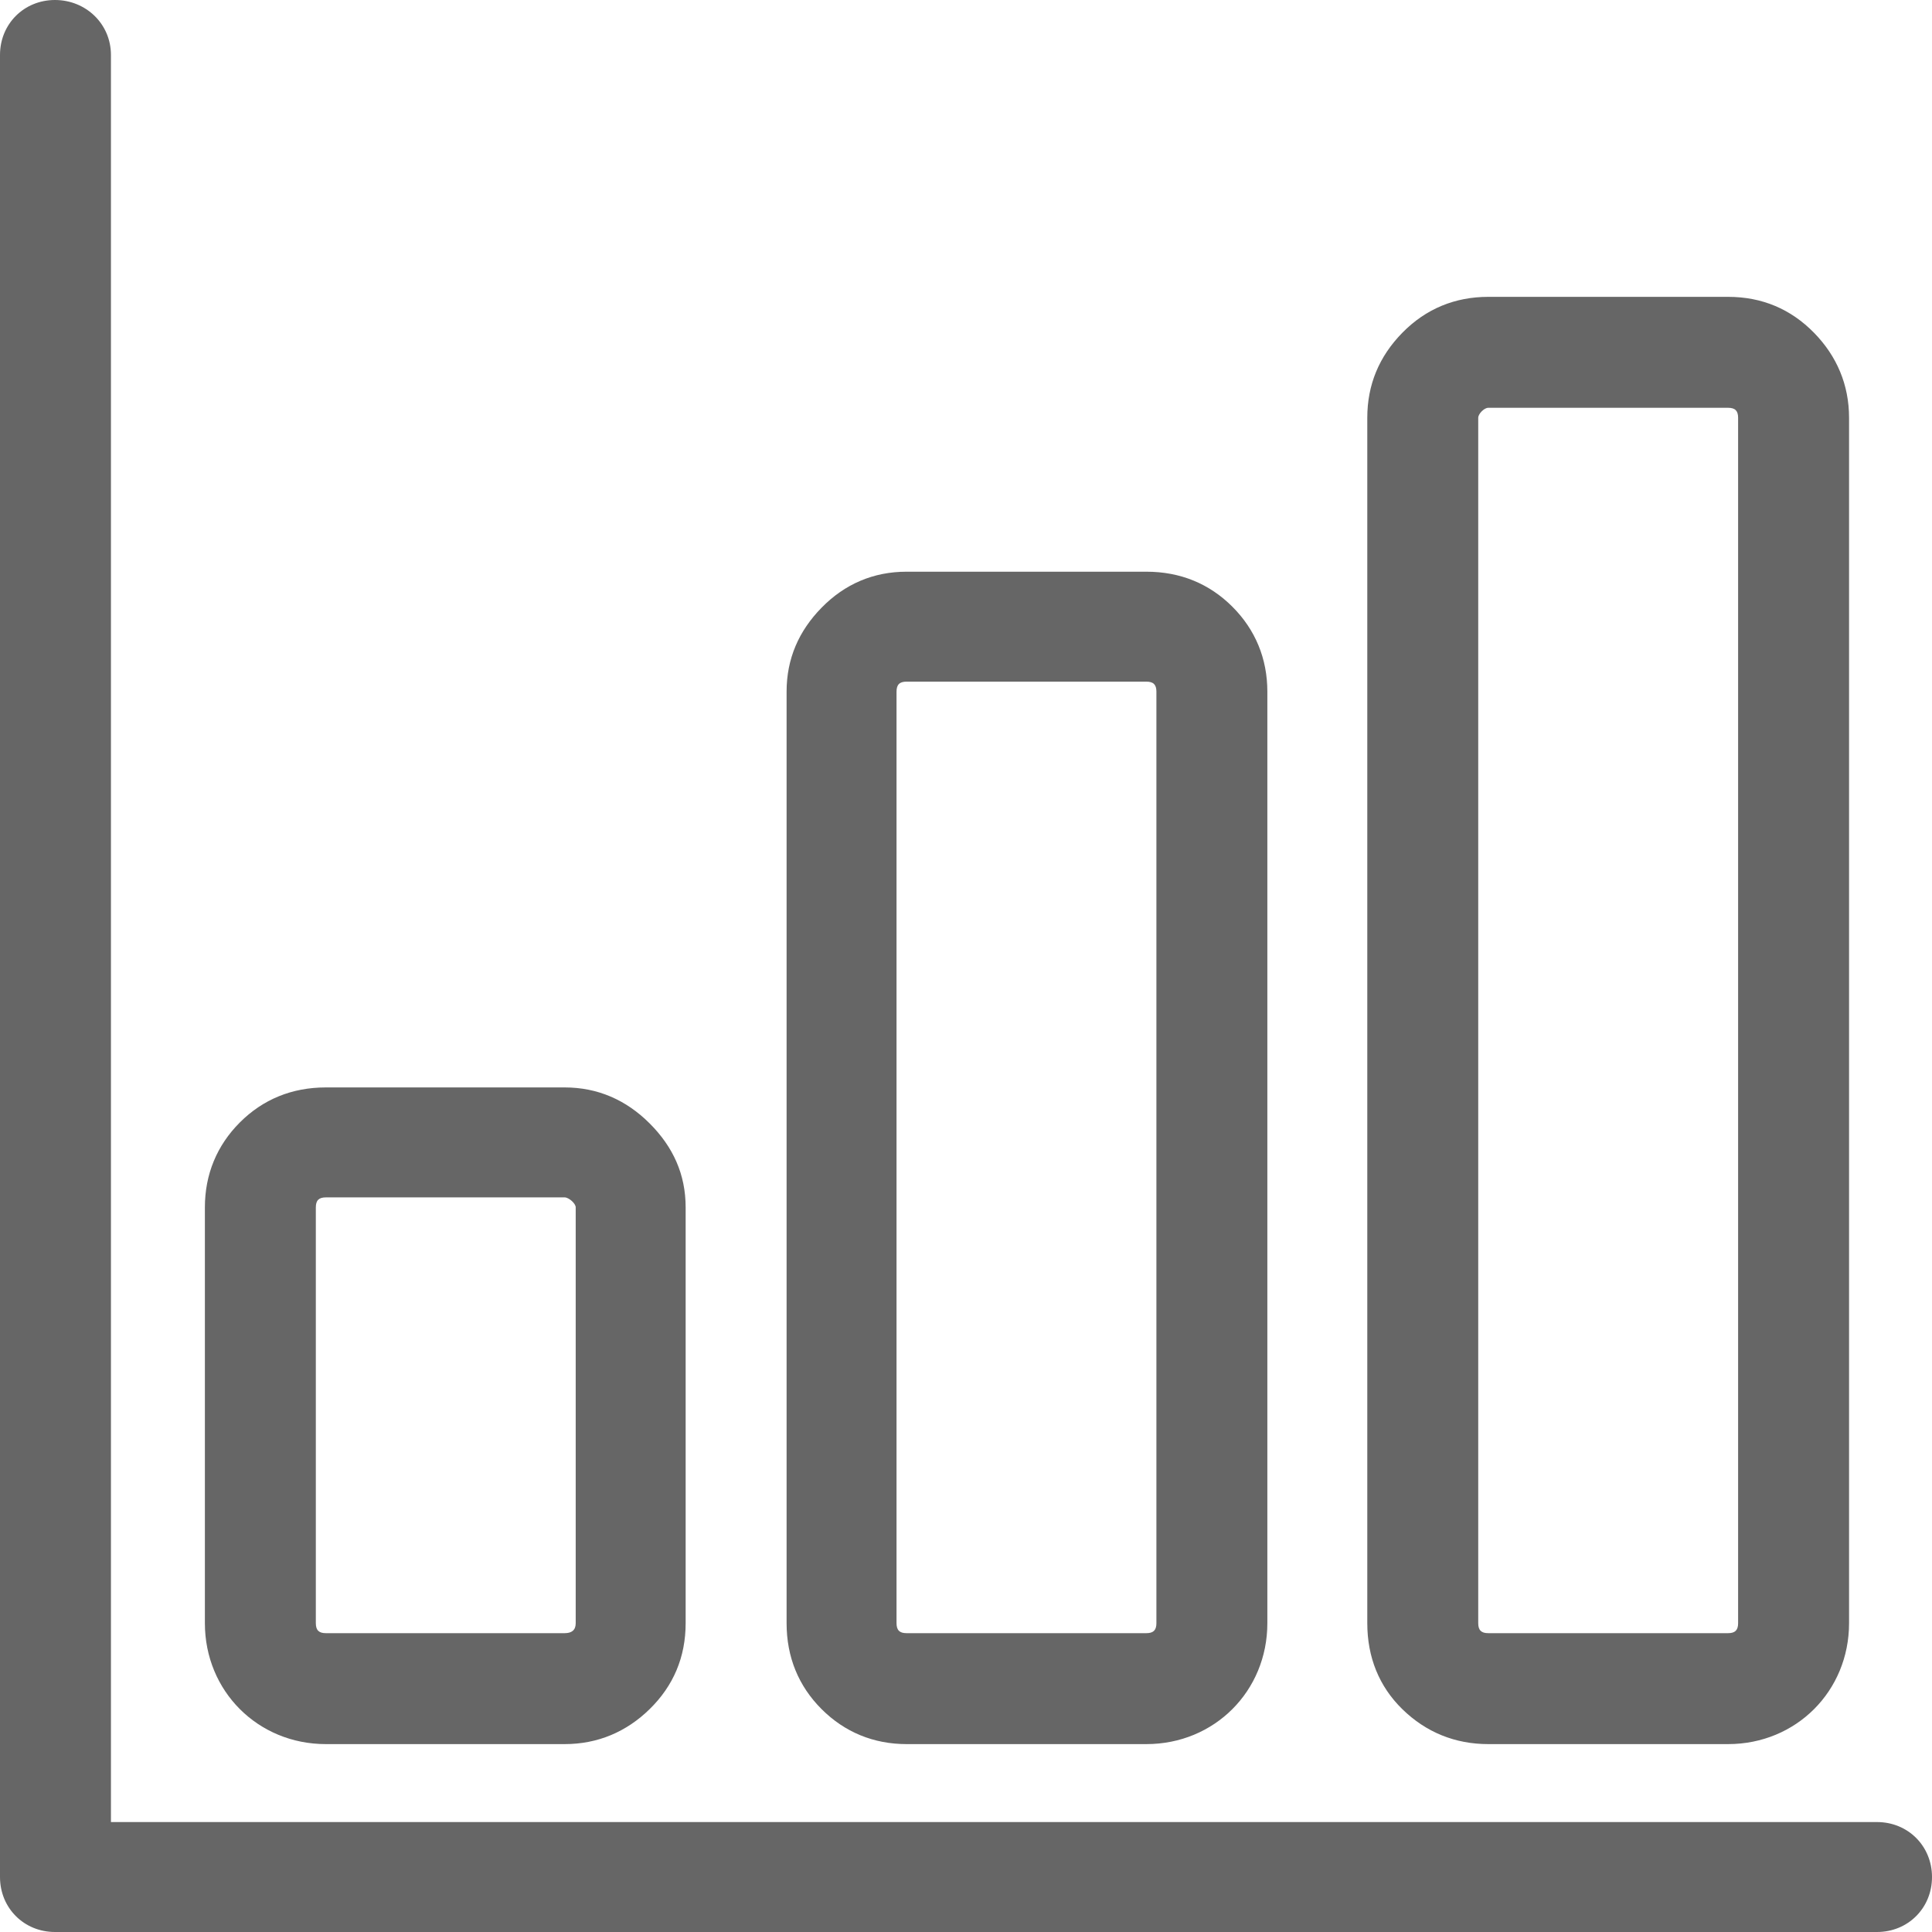 <?xml version="1.0" encoding="iso-8859-1"?>
<!-- Generator: Adobe Illustrator 16.0.0, SVG Export Plug-In . SVG Version: 6.00 Build 0)  -->
<!DOCTYPE svg PUBLIC "-//W3C//DTD SVG 1.1//EN" "http://www.w3.org/Graphics/SVG/1.1/DTD/svg11.dtd">
<svg version="1.1" id="Capa_1" xmlns="http://www.w3.org/2000/svg" xmlns:xlink="http://www.w3.org/1999/xlink" x="0px" y="0px"
	 width="612px" height="612px" viewBox="0 0 612 612" style="enable-background:new 0 0 612 612;" xml:space="preserve" fill="#666">
<g>
	<g>
		<path d="M471.428,552.48h75.987c21.525,0,38.311-16.778,38.311-38.311V132.345c0-10.449-3.877-19.554-11.084-26.917
			c-7.362-7.518-16.46-11.395-27.227-11.395h-75.987c-10.449,0-19.709,3.722-27.227,11.395
			c-7.362,7.524-11.084,16.467-11.084,26.917V514.17c0,10.767,3.722,20.026,11.084,27.227
			C451.719,548.759,460.979,552.48,471.428,552.48z M468.26,132.345c0-1.27,1.898-3.168,3.168-3.168h75.987
			c2.215,0,3.167,0.946,3.167,3.168V514.17c0,2.215-0.952,3.168-3.167,3.168h-75.987c-2.215,0-3.168-0.953-3.168-3.168V132.345z"/>
		<path d="M287.162,552.48h75.986c21.526,0,38.312-16.778,38.312-38.311V219.091c0-10.449-3.797-19.628-11.084-26.909
			c-7.281-7.281-16.468-11.084-27.228-11.084h-75.986c-10.449,0-19.547,3.877-26.91,11.401
			c-7.207,7.355-11.083,16.143-11.083,26.592V514.17c0,10.767,3.796,19.945,11.083,27.227
			C267.534,548.678,276.713,552.48,287.162,552.48z M283.994,219.091c0-2.215,0.953-3.167,3.168-3.167h75.986
			c2.216,0,3.168,0.952,3.168,3.167V514.17c0,2.215-0.952,3.168-3.168,3.168h-75.986c-2.215,0-3.168-0.953-3.168-3.168V219.091z"/>
		<path d="M103.213,552.48h75.669c10.449,0,19.554-3.877,26.909-11.084c7.524-7.362,11.401-16.46,11.401-27.227V382.459
			c0-10.441-3.958-19.148-11.401-26.592s-16.467-11.401-26.909-11.401h-75.669c-10.766,0-19.945,3.803-27.227,11.084
			s-11.084,16.468-11.084,26.909V514.17C64.903,535.702,81.688,552.48,103.213,552.48z M100.046,382.459
			c0-2.215,0.952-3.16,3.167-3.16h75.669c1.27,0,3.485,1.897,3.485,3.16V514.17c0,2.215-1.27,3.168-3.485,3.168h-75.669
			c-2.215,0-3.167-0.953-3.167-3.168V382.459z"/>
		<path d="M594.587,577.175H35.143V17.413C35.143,7.599,27.227,0,17.413,0C7.599,0,0,7.599,0,17.413v577.174
			C0,604.401,7.599,612,17.413,612h577.174c9.814,0,17.413-7.599,17.413-17.413C612,584.773,604.401,577.175,594.587,577.175z"/>
	</g>
</g>
<g>
</g>
<g>
</g>
<g>
</g>
<g>
</g>
<g>
</g>
<g>
</g>
<g>
</g>
<g>
</g>
<g>
</g>
<g>
</g>
<g>
</g>
<g>
</g>
<g>
</g>
<g>
</g>
<g>
</g>
</svg>

